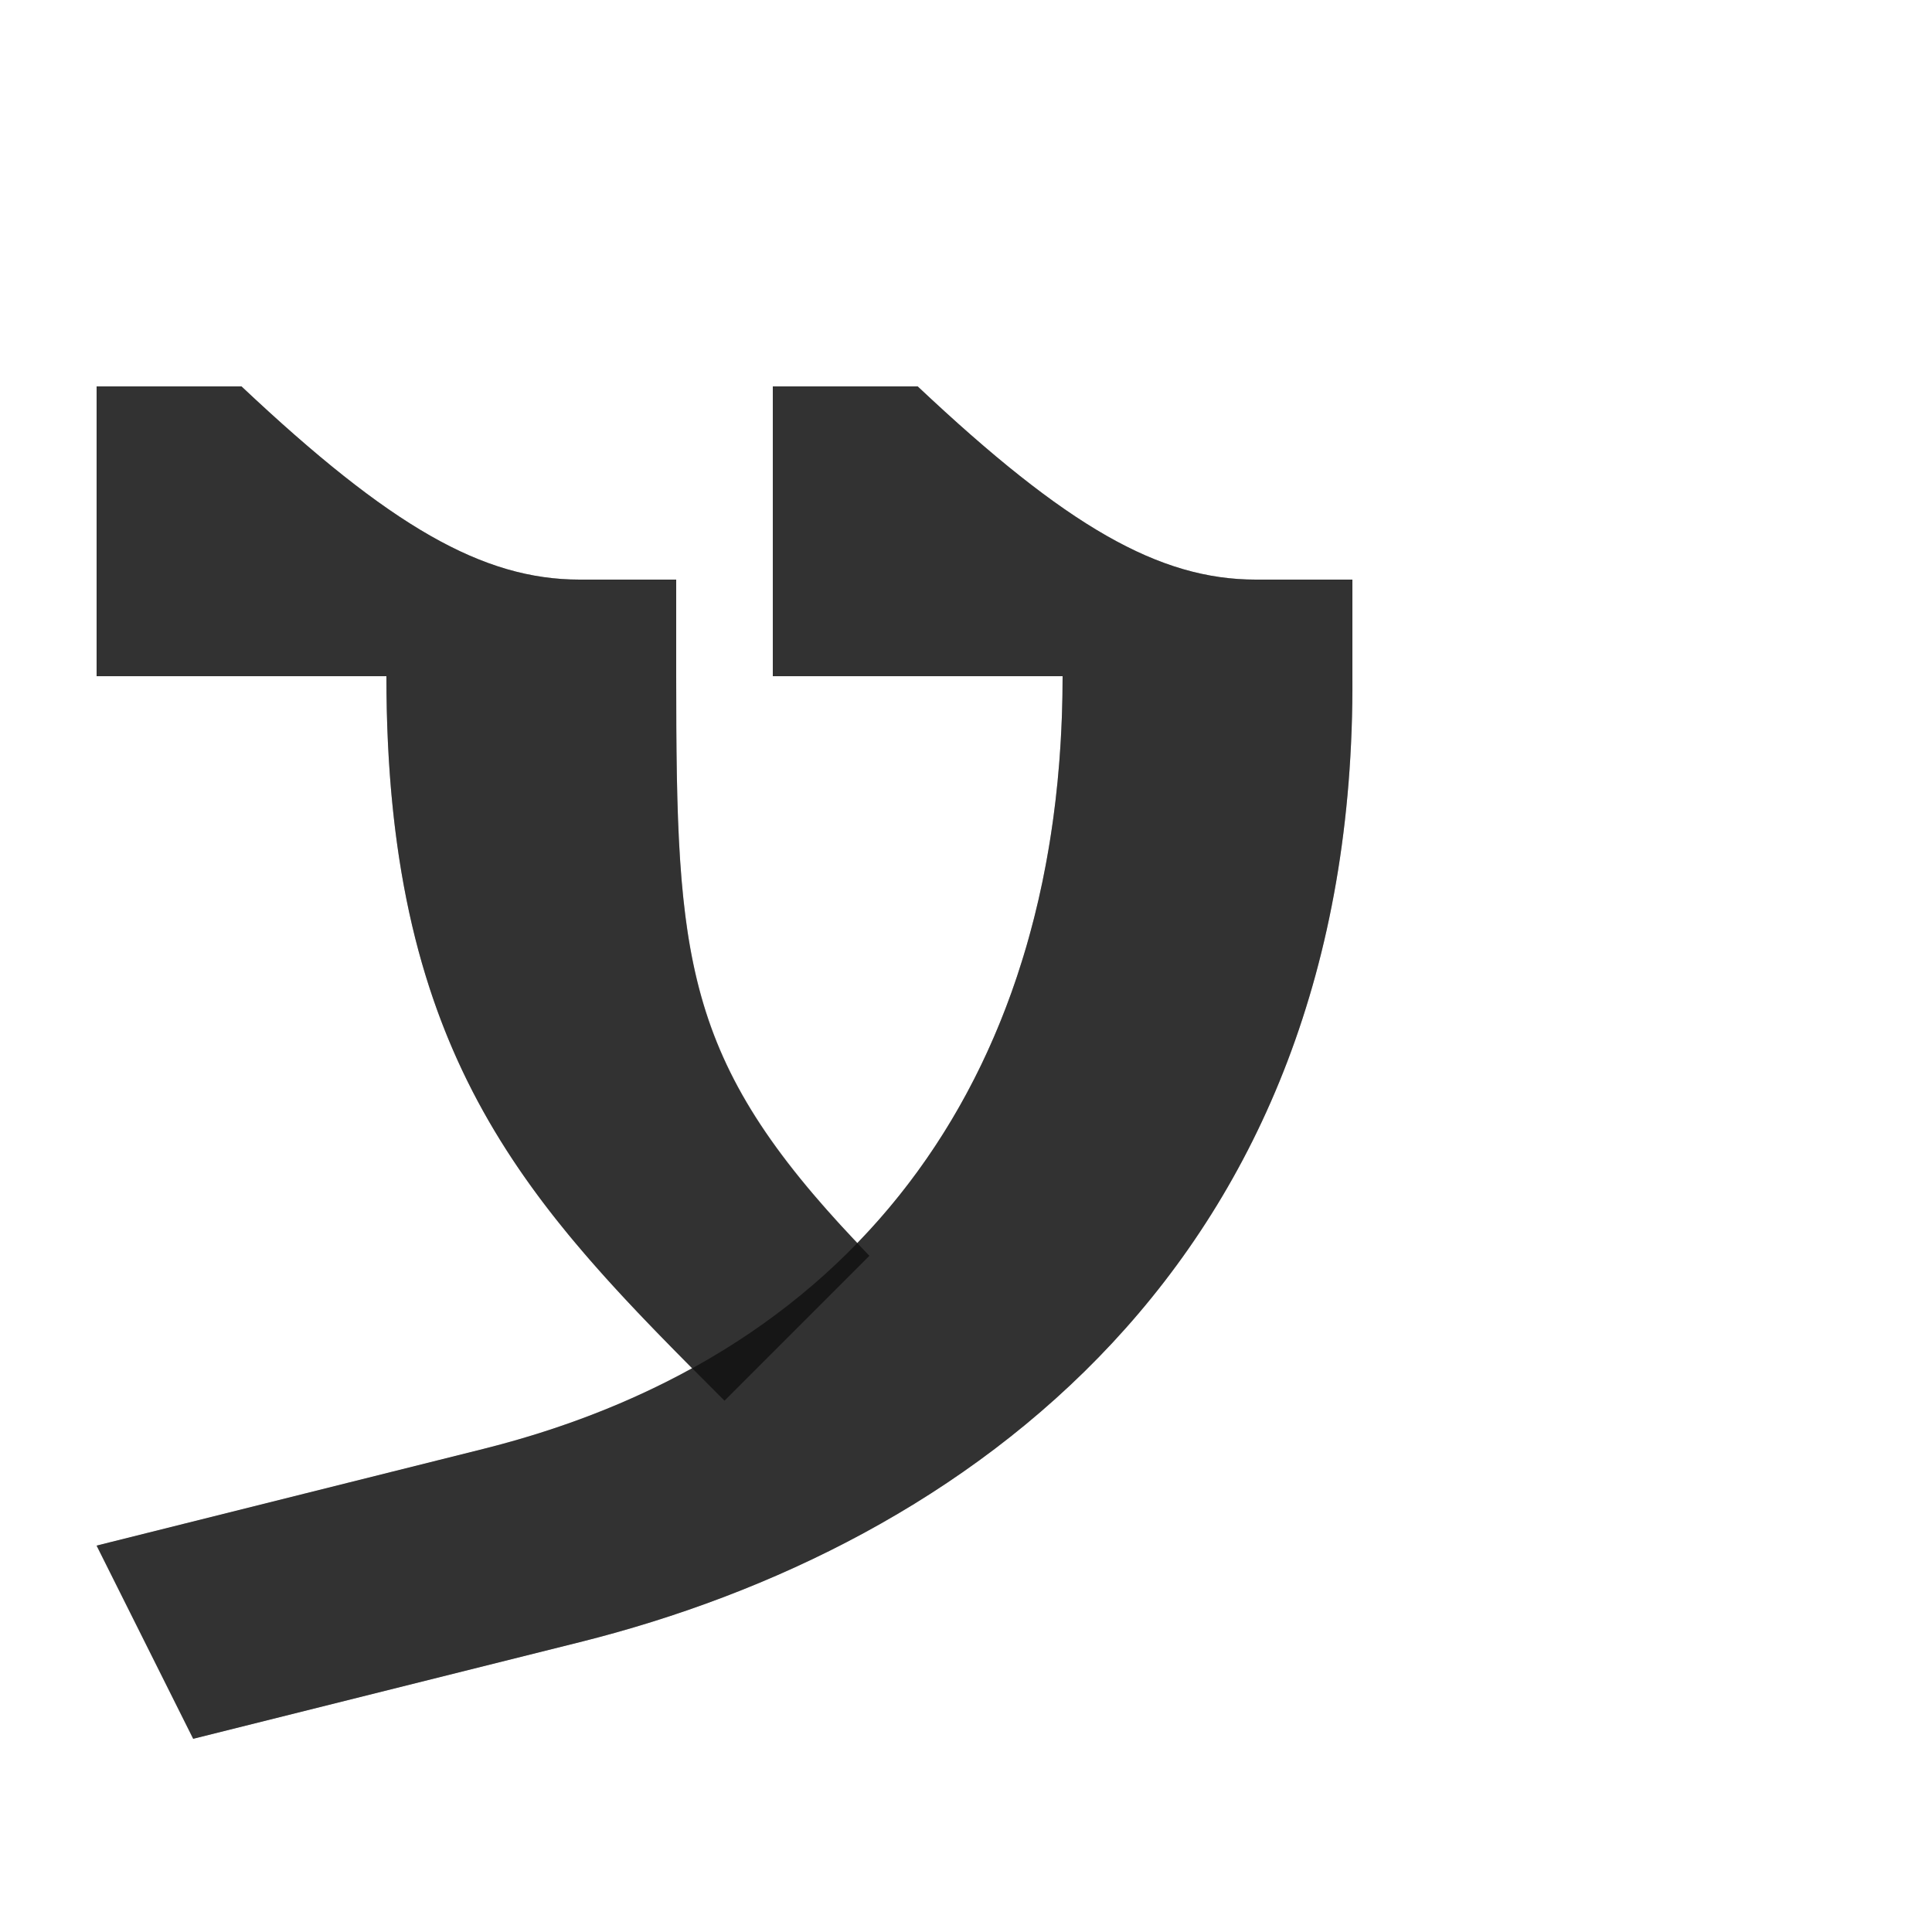 <?xml version="1.0" encoding="UTF-8" standalone="no"?>
<!-- Created with Inkscape (http://www.inkscape.org/) -->

<svg
   width="2000"
   height="2000"
   viewBox="0 0 2000 2000"
   version="1.1"
   id="svg1"
   inkscape:version="1.2.2 (732a01da63, 2022-12-09)"
   sodipodi:docname="1506_ayin.svg"
   xml:space="preserve"
   xmlns:inkscape="http://www.inkscape.org/namespaces/inkscape"
   xmlns:sodipodi="http://sodipodi.sourceforge.net/DTD/sodipodi-0.dtd"
   xmlns="http://www.w3.org/2000/svg"
   xmlns:svg="http://www.w3.org/2000/svg"><sodipodi:namedview
     id="namedview1"
     pagecolor="#ffffff"
     bordercolor="#000000"
     borderopacity="0.25"
     inkscape:showpageshadow="2"
     inkscape:pageopacity="0.0"
     inkscape:pagecheckerboard="0"
     inkscape:deskcolor="#d1d1d1"
     inkscape:document-units="px"
     showgrid="true"
     inkscape:zoom="0.78606706"
     inkscape:cx="540.03026"
     inkscape:cy="1194.5546"
     inkscape:window-width="3840"
     inkscape:window-height="2066"
     inkscape:window-x="-11"
     inkscape:window-y="-11"
     inkscape:window-maximized="1"
     inkscape:current-layer="layer1"
     showguides="false"><inkscape:grid
       id="grid1"
       units="px"
       originx="0"
       originy="0"
       spacingx="25"
       spacingy="25"
       empcolor="#0099e5"
       empopacity="0.302"
       color="#0099e5"
       opacity="0.149"
       empspacing="4"
       dotted="false"
       gridanglex="30"
       gridanglez="30"
       visible="true" /></sodipodi:namedview><defs
     id="defs1" /><g
     inkscape:label="Layer 1"
     inkscape:groupmode="layer"
     id="layer1"><path
       id="path8529-3-52"
       style="fill:#000000;fill-opacity:0.555;fill-rule:evenodd;stroke:none;stroke-width:1px;stroke-linecap:butt;stroke-linejoin:miter;stroke-opacity:1"
       d="M 700,700 V 600 H 600 C 500,600 404.202,545.297 250,400 H 100 v 300 z"
       sodipodi:nodetypes="ccscccc" /><path
       id="path8529-3-52-6"
       style="fill:#000000;fill-opacity:0.555;fill-rule:evenodd;stroke:none;stroke-width:1px;stroke-linecap:butt;stroke-linejoin:miter;stroke-opacity:1"
       d="M 1400,700 V 600 h -100 c -100,0 -195.798,-54.703 -350,-200 H 800 v 300 z"
       sodipodi:nodetypes="ccscccc" /><path
       style="fill:#000000;fill-opacity:0.557;stroke:none;stroke-width:1px;stroke-linecap:butt;stroke-linejoin:miter;stroke-opacity:0.557"
       d="m 1100,700 c 0,400 -200,700 -600,800 l -400,100 100,200 400,-100 c 400,-100 803.817,-392.639 800,-1000 z"
       id="path394"
       sodipodi:nodetypes="csccscc" /><path
       style="fill:#000000;fill-opacity:0.557;stroke:none;stroke-width:1px;stroke-linecap:butt;stroke-linejoin:miter;stroke-opacity:0.557"
       d="M 750,1450 C 550,1250 400,1100 400,700 h 300 c 0,300 7.133,401.272 200,600"
       id="path394-9"
       sodipodi:nodetypes="cccc" /><path
       id="path8529-3-52-2"
       style="fill:#000000;fill-opacity:0.555;fill-rule:evenodd;stroke:none;stroke-width:1px;stroke-linecap:butt;stroke-linejoin:miter;stroke-opacity:1"
       d="M 100 400 L 100 700 L 400 700 C 400 1077.257 533.478 1232.171 716.439 1416.352 C 652.294 1451.702 580.243 1479.939 500 1500 L 100 1600 L 200 1800 L 600 1700 C 1000 1600 1403.816 1307.361 1400 700 L 1400 600 L 1300 600 C 1200 600 1104.202 545.297 950 400 L 800 400 L 800 700 L 1100 700 C 1100 938.016 1029.162 1140.608 887.533 1286.74 C 707.302 1096.772 700 993.13 700 700 L 700 600 L 600 600 C 500 600 404.202 545.297 250 400 L 100 400 z " /></g></svg>

